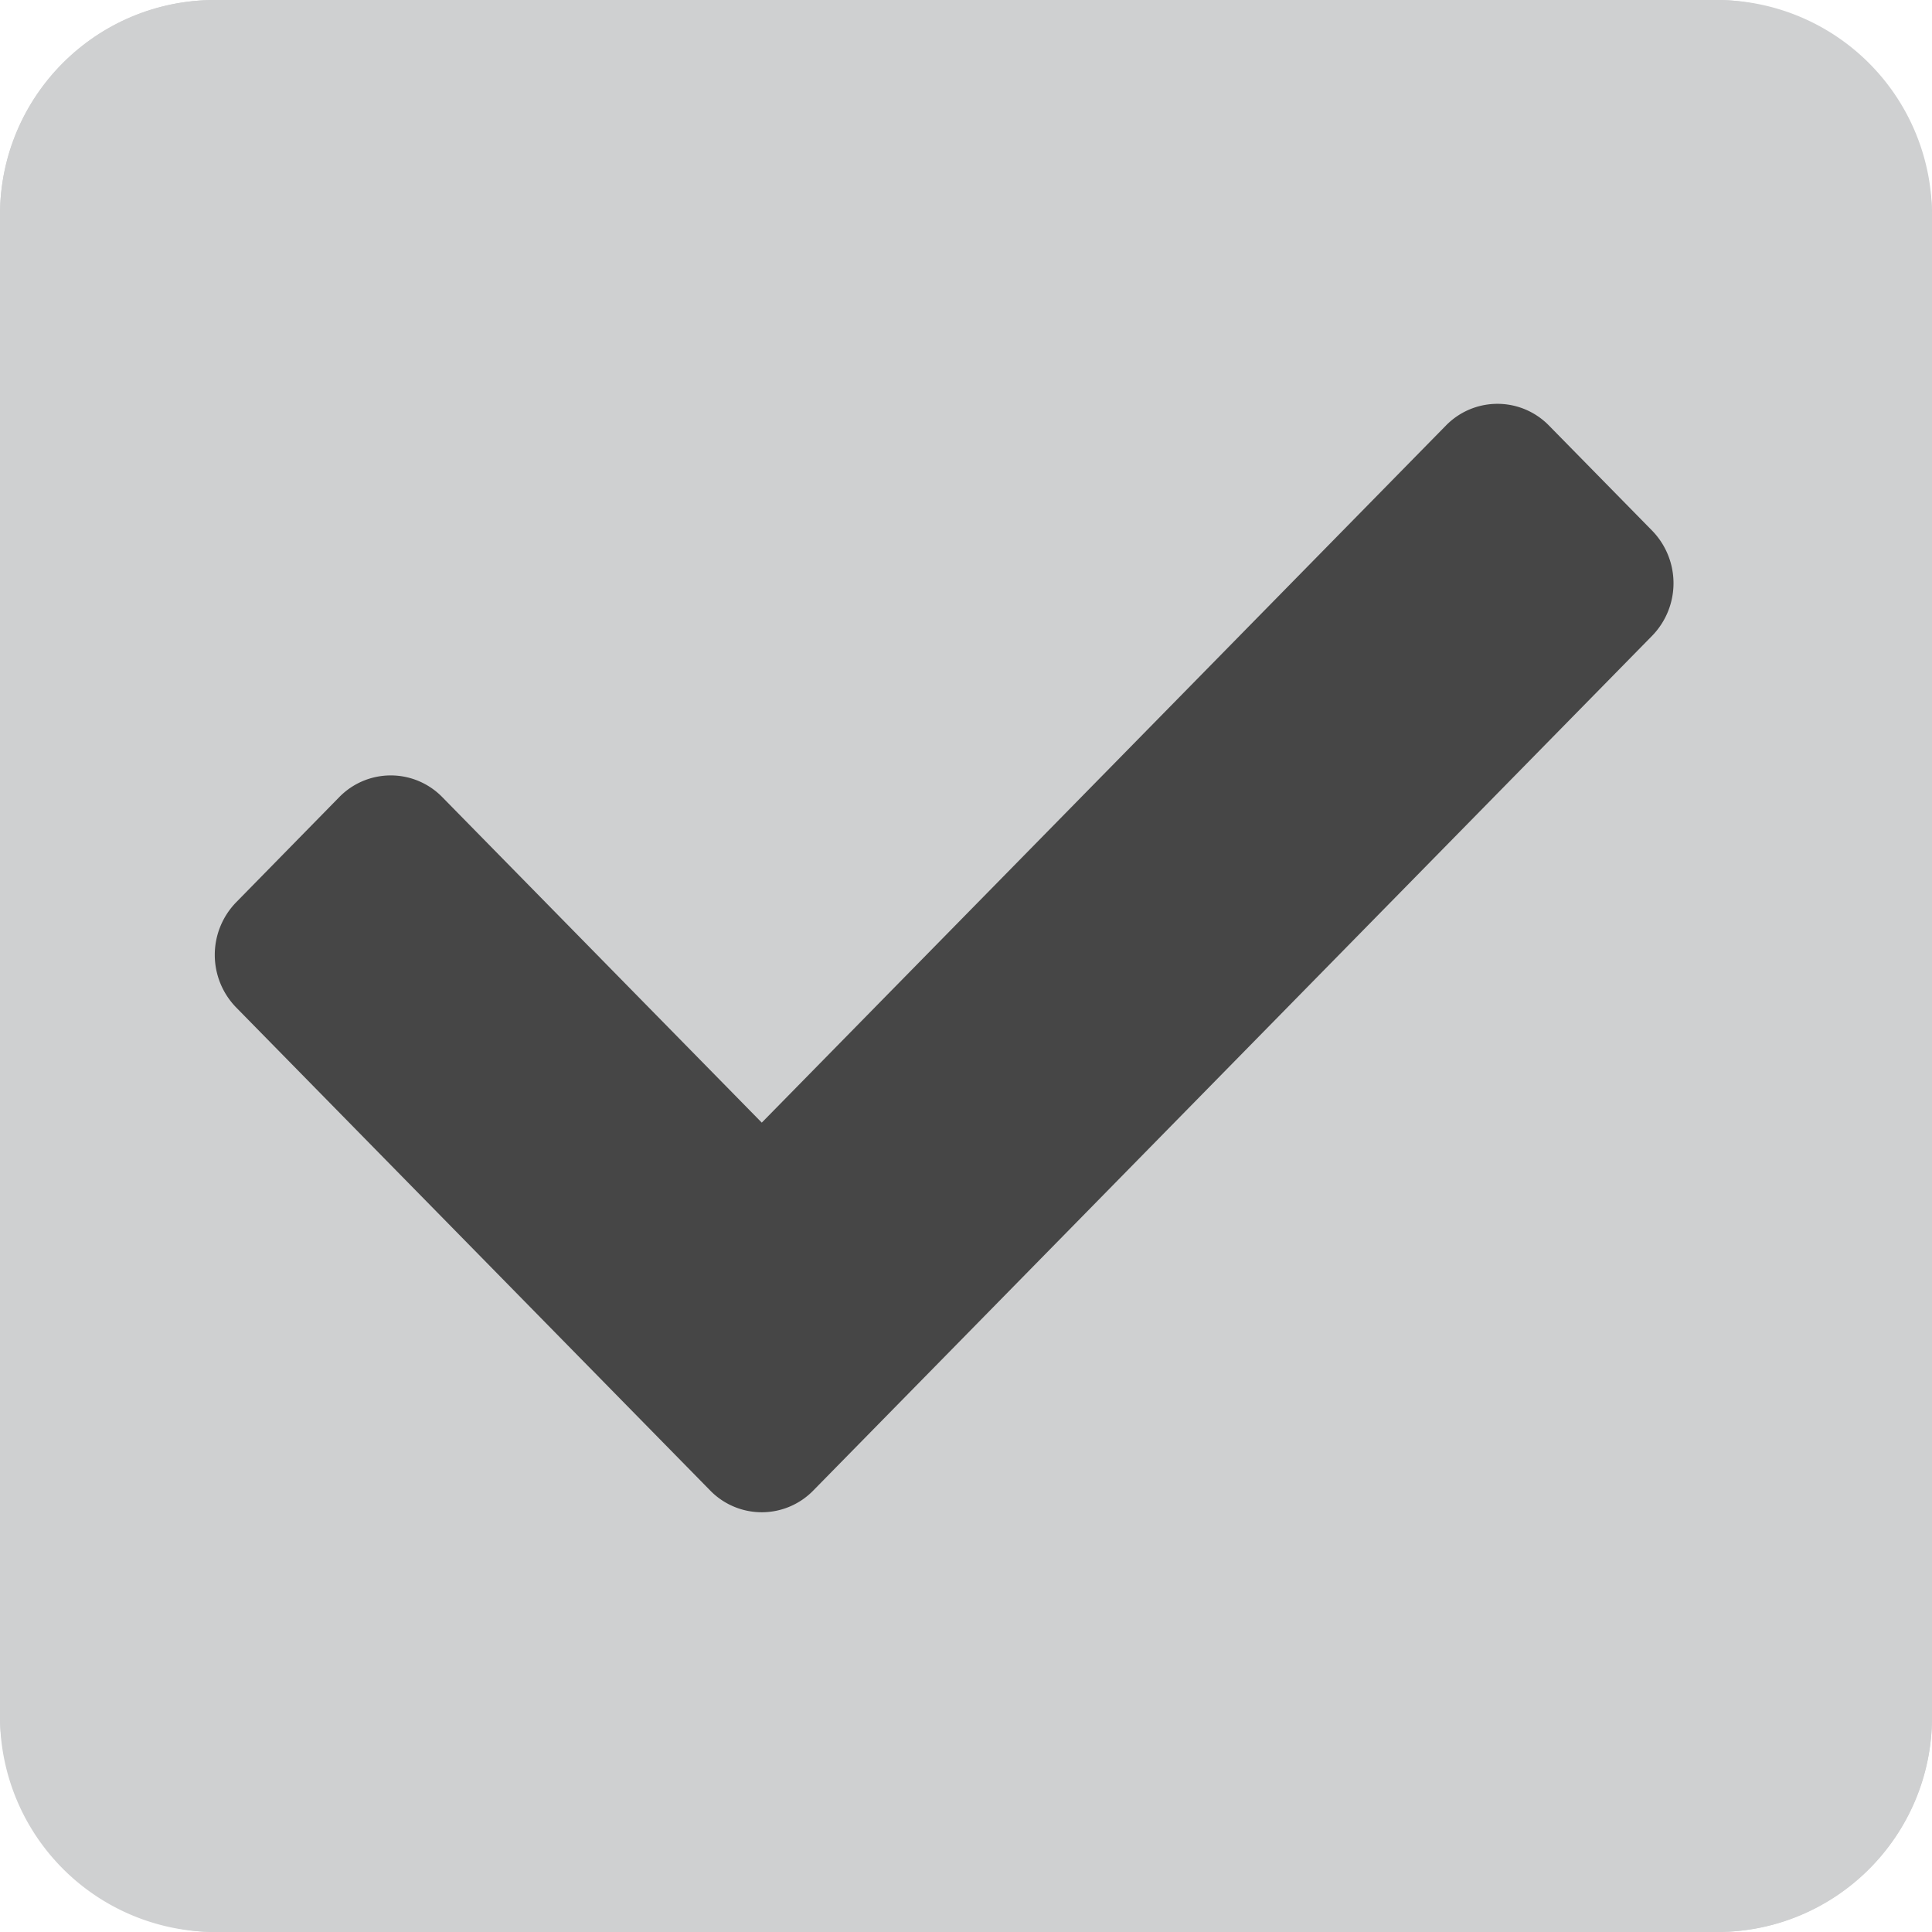 <svg xmlns="http://www.w3.org/2000/svg" width="27" height="27" viewBox="0 0 27 27">
  <g id="Group_9" data-name="Group 9" transform="translate(-1429 -393)">
    <path id="Icon_material-check-box-outline-blank" data-name="Icon material-check-box-outline-blank" d="M28.5,7.5v21H7.5V7.5h21m0-3H7.5a3.009,3.009,0,0,0-3,3v21a3.009,3.009,0,0,0,3,3h21a3.009,3.009,0,0,0,3-3V7.5A3.009,3.009,0,0,0,28.5,4.5Z" transform="translate(1424.5 388.5)" fill="#cfd0d1"/>
    <rect id="Rectangle_10" data-name="Rectangle 10" width="27" height="27" rx="3" transform="translate(1429 393)" fill="#cfd0d1"/>
    <path id="Icon_awesome-check" data-name="Icon awesome-check" d="M6.925,19.764.3,13.013a1.053,1.053,0,0,1,0-1.469L1.74,10.075a1.006,1.006,0,0,1,1.442,0l4.464,4.548,9.56-9.741a1.006,1.006,0,0,1,1.442,0L20.089,6.35a1.053,1.053,0,0,1,0,1.469L8.366,19.764A1.006,1.006,0,0,1,6.925,19.764Z" transform="translate(1432 394.066)" fill="#464646"/>
  </g>
</svg>
